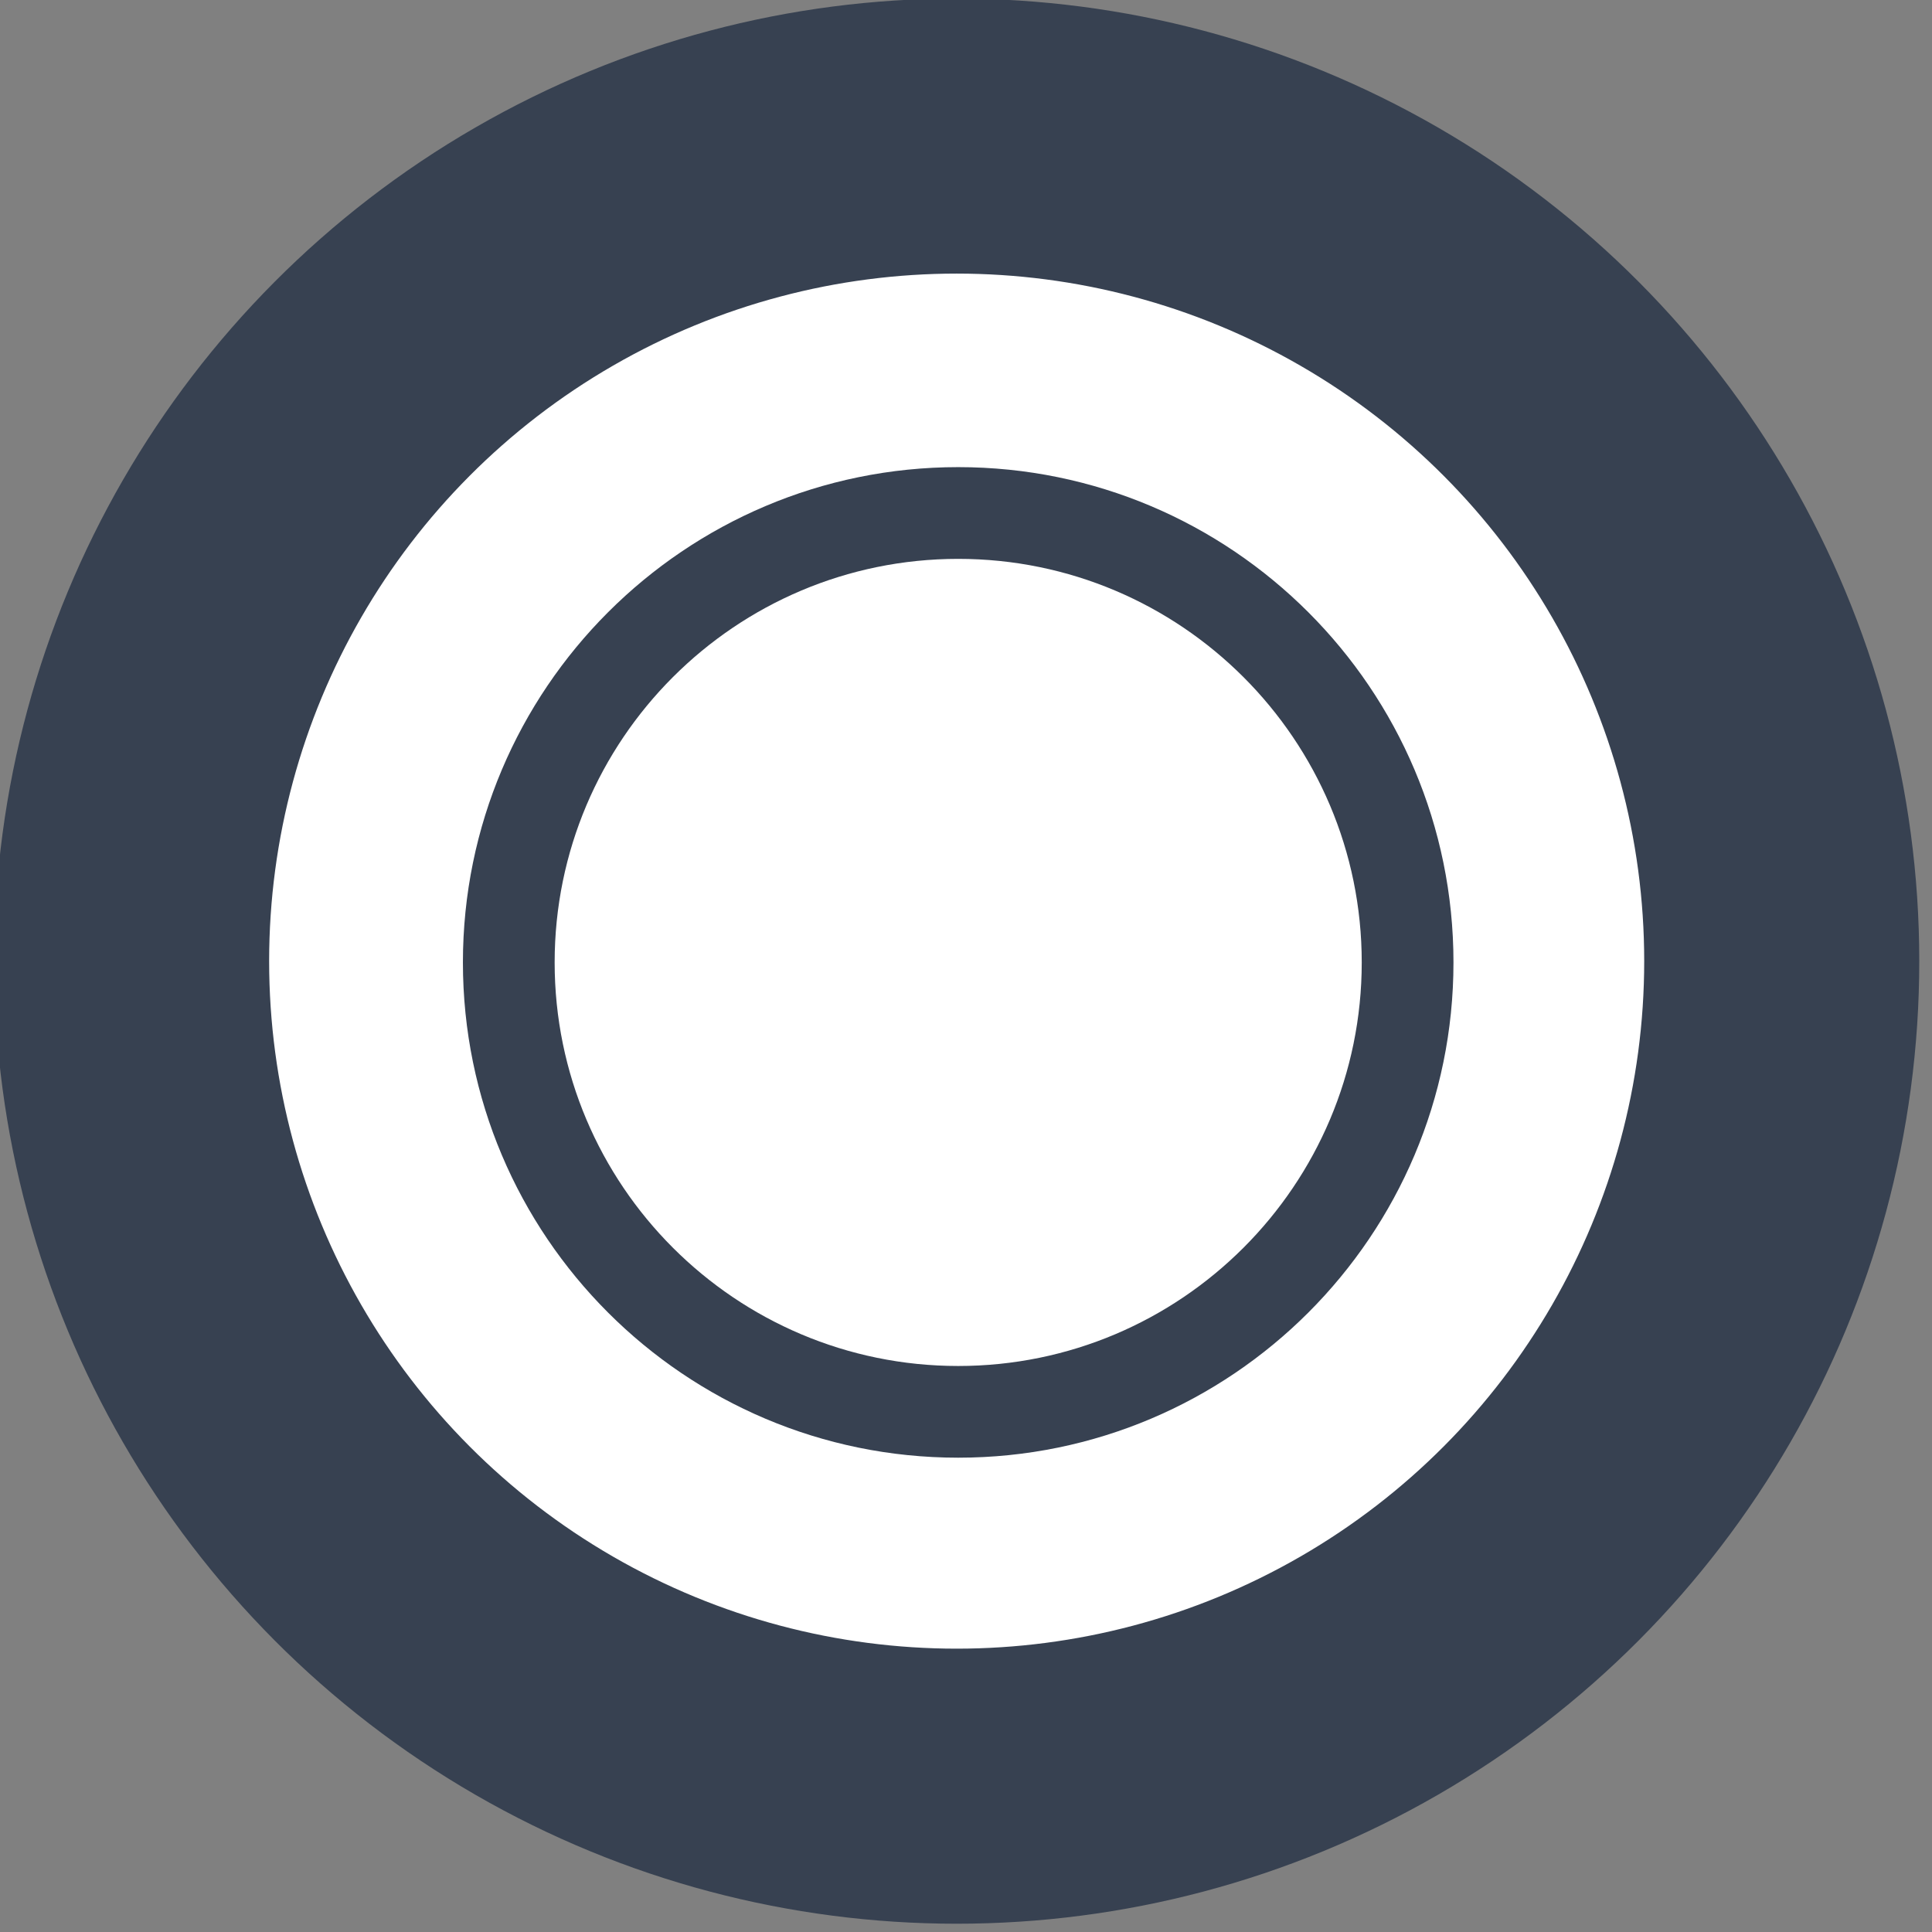 <?xml version="1.0" encoding="UTF-8" standalone="no"?>
<!DOCTYPE svg PUBLIC "-//W3C//DTD SVG 1.1//EN" "http://www.w3.org/Graphics/SVG/1.1/DTD/svg11.dtd">
<svg width="100%" height="100%" viewBox="0 0 117 117" version="1.1" xmlns="http://www.w3.org/2000/svg" xmlns:xlink="http://www.w3.org/1999/xlink" xml:space="preserve" xmlns:serif="http://www.serif.com/" style="fill-rule:evenodd;clip-rule:evenodd;stroke-linecap:round;stroke-linejoin:round;stroke-miterlimit:1.5;">
    <rect x="0" y="0" width="117" height="117" fill="#808080" stroke="none"/>
    <g transform="matrix(1,0,0,1,-541.667,-139.819)">
        <g transform="matrix(2,0,0,2,-600.267,9.502)">
            <g transform="matrix(0.562,0,0,0.562,315.884,2.972)">
                <circle cx="505.428" cy="162.436" r="44.453" style="fill:white;stroke:rgb(55,65,81);stroke-width:14.82px;"/>
            </g>
            <g transform="matrix(1.154,0,0,1.154,-93.349,-17.258)">
                <circle cx="600.806" cy="96.671" r="12.995" style="fill:white;"/>
                <path d="M600.806,83.675C607.978,83.675 613.801,89.498 613.801,96.671C613.801,103.843 607.978,109.666 600.806,109.666C593.633,109.666 587.81,103.843 587.81,96.671C587.81,89.498 593.633,83.675 600.806,83.675ZM600.806,86.082C606.65,86.082 611.394,90.827 611.394,96.671C611.394,102.515 606.65,107.26 600.806,107.26C594.961,107.26 590.217,102.515 590.217,96.671C590.217,90.827 594.961,86.082 600.806,86.082Z" style="fill:rgb(55,65,81);"/>
            </g>
        </g>
    </g>
</svg>
